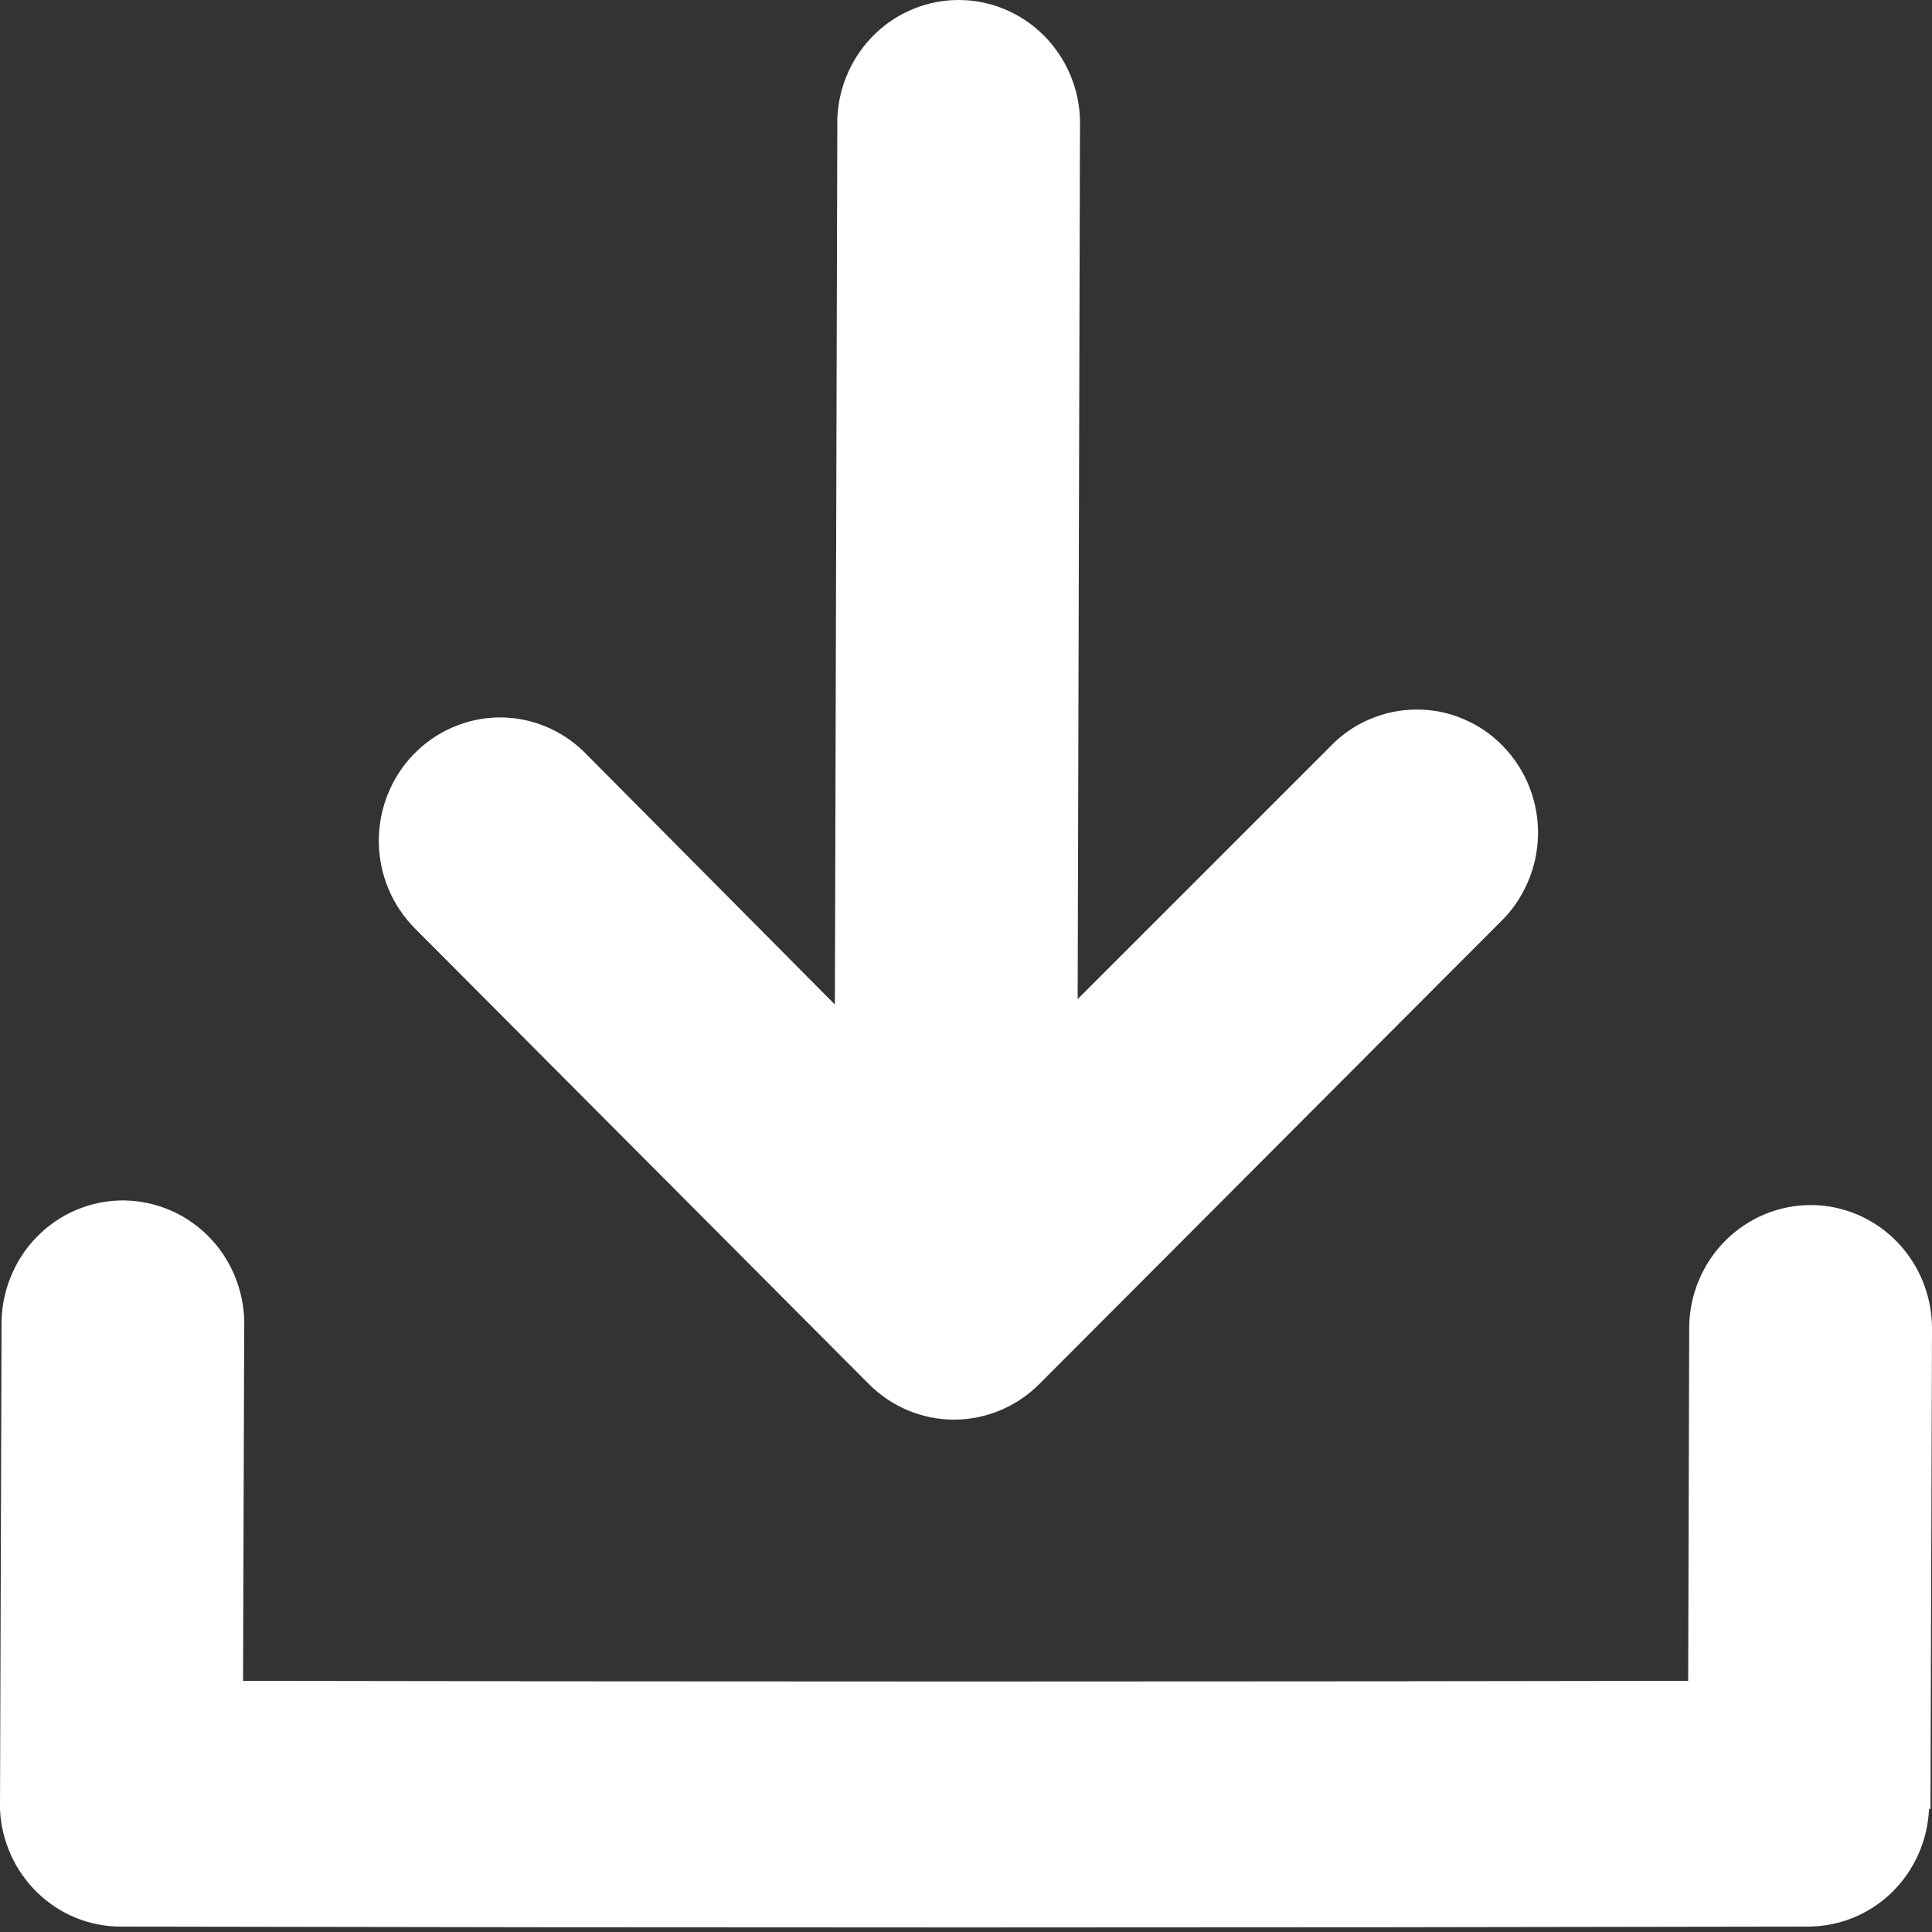 <svg width="15" height="15" viewBox="0 0 15 15" fill="none" xmlns="http://www.w3.org/2000/svg">
<rect x="0" y="0" width="15" height="15" fill="#333333" stroke="none"/>
<path d="M10.325 5.799C10.412 5.707 10.517 5.634 10.632 5.585C10.748 5.535 10.872 5.509 10.997 5.509C11.123 5.508 11.247 5.533 11.363 5.583C11.479 5.632 11.584 5.704 11.671 5.795C11.759 5.886 11.829 5.994 11.875 6.113C11.921 6.231 11.944 6.358 11.941 6.485C11.938 6.613 11.911 6.739 11.859 6.855C11.808 6.972 11.735 7.077 11.643 7.164L8.068 10.747C7.891 10.923 7.654 11.022 7.407 11.022C7.16 11.022 6.923 10.923 6.747 10.747L3.223 7.21C3.045 7.032 2.943 6.789 2.941 6.536C2.939 6.282 3.036 6.038 3.211 5.857C3.386 5.676 3.625 5.573 3.874 5.57C4.124 5.568 4.364 5.667 4.542 5.845L6.482 7.799L6.501 0.916C6.512 0.668 6.617 0.434 6.794 0.263C6.971 0.092 7.207 -0.002 7.451 3.40376e-05C7.695 0.002 7.929 0.101 8.103 0.274C8.277 0.448 8.379 0.684 8.385 0.932L8.367 7.757L10.325 5.799ZM0 14.048L0.012 10.303C0.009 10.174 0.031 10.046 0.078 9.927C0.124 9.807 0.194 9.698 0.282 9.607C0.371 9.515 0.477 9.442 0.594 9.393C0.711 9.344 0.836 9.319 0.963 9.32C1.089 9.322 1.214 9.349 1.33 9.4C1.446 9.451 1.551 9.526 1.638 9.619C1.725 9.712 1.793 9.823 1.837 9.943C1.881 10.063 1.901 10.192 1.896 10.32L1.887 13.05C5.631 13.057 9.37 13.057 13.107 13.05L13.115 10.305C13.117 10.051 13.219 9.809 13.397 9.631C13.576 9.453 13.816 9.354 14.066 9.356C14.316 9.358 14.555 9.462 14.73 9.643C14.905 9.824 15.002 10.069 15 10.323L14.988 14.045H14.977C14.966 14.29 14.863 14.521 14.69 14.691C14.516 14.861 14.285 14.956 14.044 14.958C9.672 14.967 5.302 14.967 0.936 14.958C0.695 14.958 0.463 14.863 0.289 14.693C0.115 14.524 0.011 14.293 0 14.048Z" fill="white"/>
</svg>
